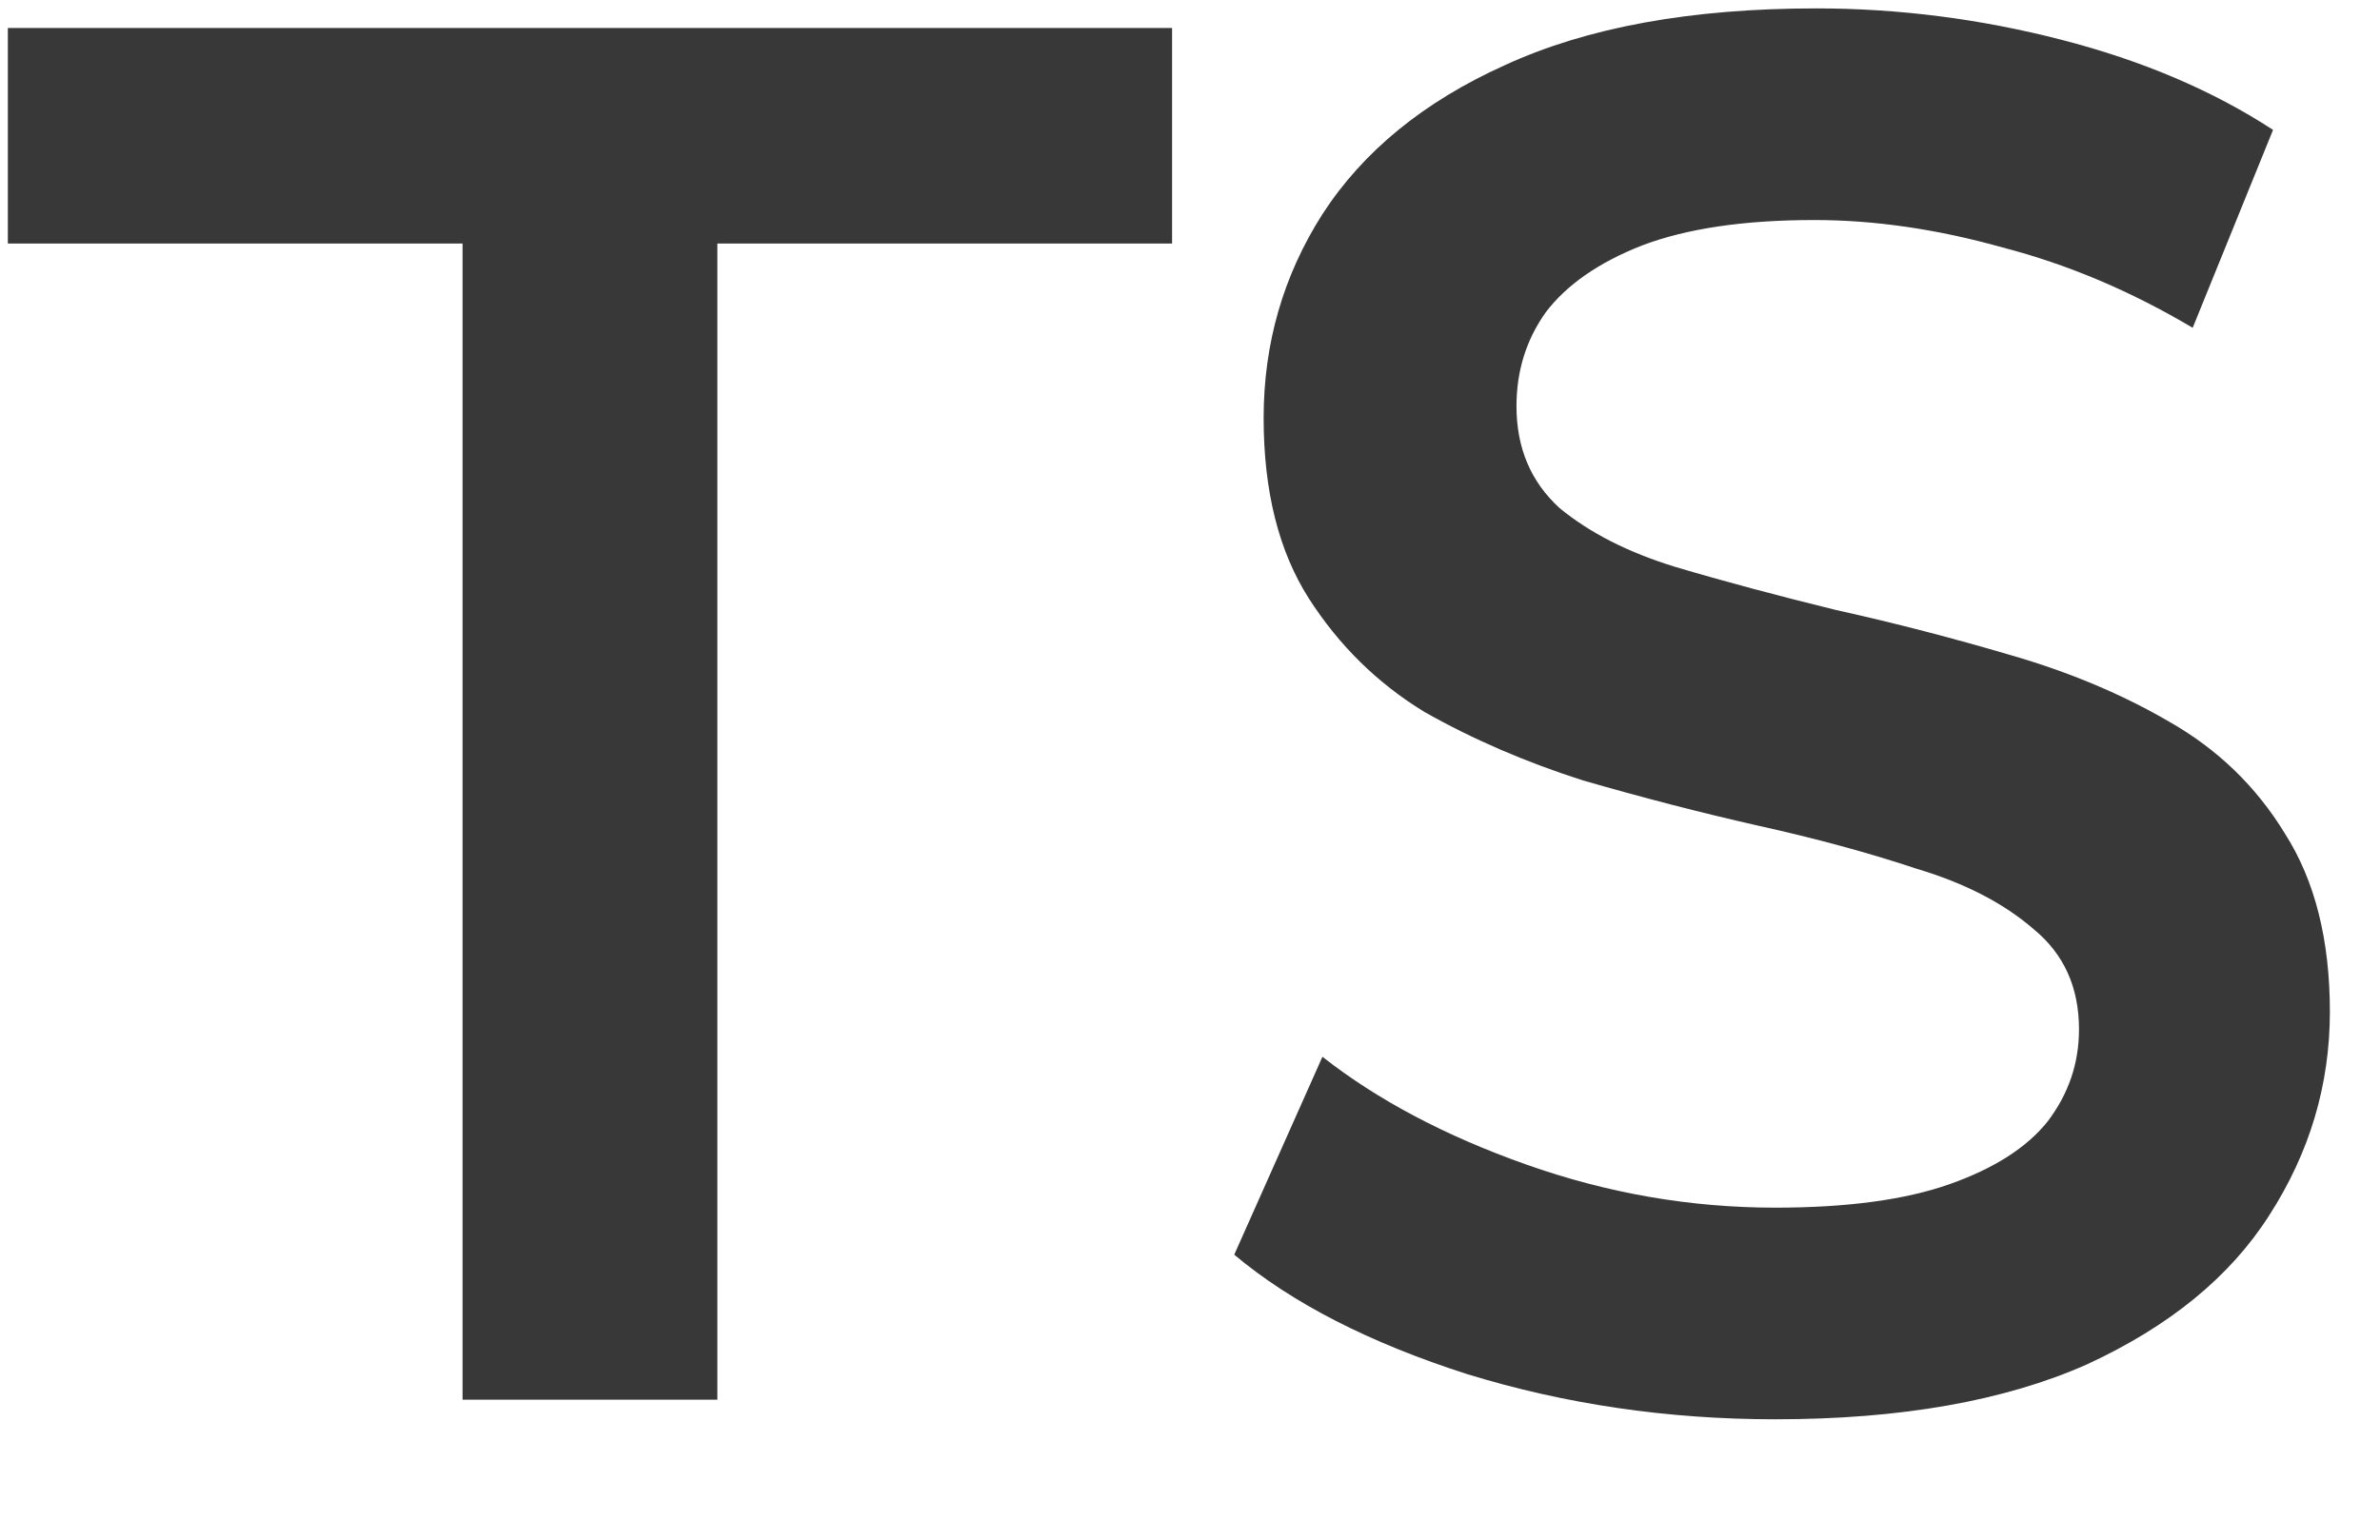 <svg width="17" height="11" viewBox="0 0 17 11" fill="none" xmlns="http://www.w3.org/2000/svg">
<path d="M3.304 10V1.74H0.056V0.2H8.372V1.74H5.124V10H3.304ZM12.68 10.14C11.915 10.14 11.182 10.033 10.482 9.818C9.782 9.594 9.227 9.309 8.816 8.964L9.446 7.55C9.838 7.858 10.323 8.115 10.902 8.32C11.481 8.525 12.073 8.628 12.68 8.628C13.194 8.628 13.609 8.572 13.926 8.46C14.243 8.348 14.477 8.199 14.626 8.012C14.775 7.816 14.85 7.597 14.85 7.354C14.85 7.055 14.743 6.817 14.528 6.64C14.313 6.453 14.034 6.309 13.688 6.206C13.352 6.094 12.974 5.991 12.554 5.898C12.143 5.805 11.728 5.697 11.308 5.576C10.898 5.445 10.52 5.282 10.174 5.086C9.838 4.881 9.563 4.61 9.348 4.274C9.134 3.938 9.026 3.509 9.026 2.986C9.026 2.454 9.166 1.969 9.446 1.53C9.736 1.082 10.169 0.727 10.748 0.466C11.336 0.195 12.078 0.06 12.974 0.06C13.562 0.06 14.146 0.135 14.724 0.284C15.303 0.433 15.807 0.648 16.236 0.928L15.662 2.342C15.223 2.081 14.771 1.889 14.304 1.768C13.838 1.637 13.389 1.572 12.96 1.572C12.456 1.572 12.046 1.633 11.728 1.754C11.42 1.875 11.191 2.034 11.042 2.23C10.902 2.426 10.832 2.65 10.832 2.902C10.832 3.201 10.935 3.443 11.14 3.63C11.355 3.807 11.63 3.947 11.966 4.05C12.312 4.153 12.694 4.255 13.114 4.358C13.534 4.451 13.95 4.559 14.36 4.68C14.78 4.801 15.158 4.96 15.494 5.156C15.839 5.352 16.115 5.618 16.32 5.954C16.535 6.29 16.642 6.715 16.642 7.228C16.642 7.751 16.497 8.236 16.208 8.684C15.928 9.123 15.494 9.477 14.906 9.748C14.318 10.009 13.576 10.14 12.68 10.14Z" fill="#383838"/>
</svg>
